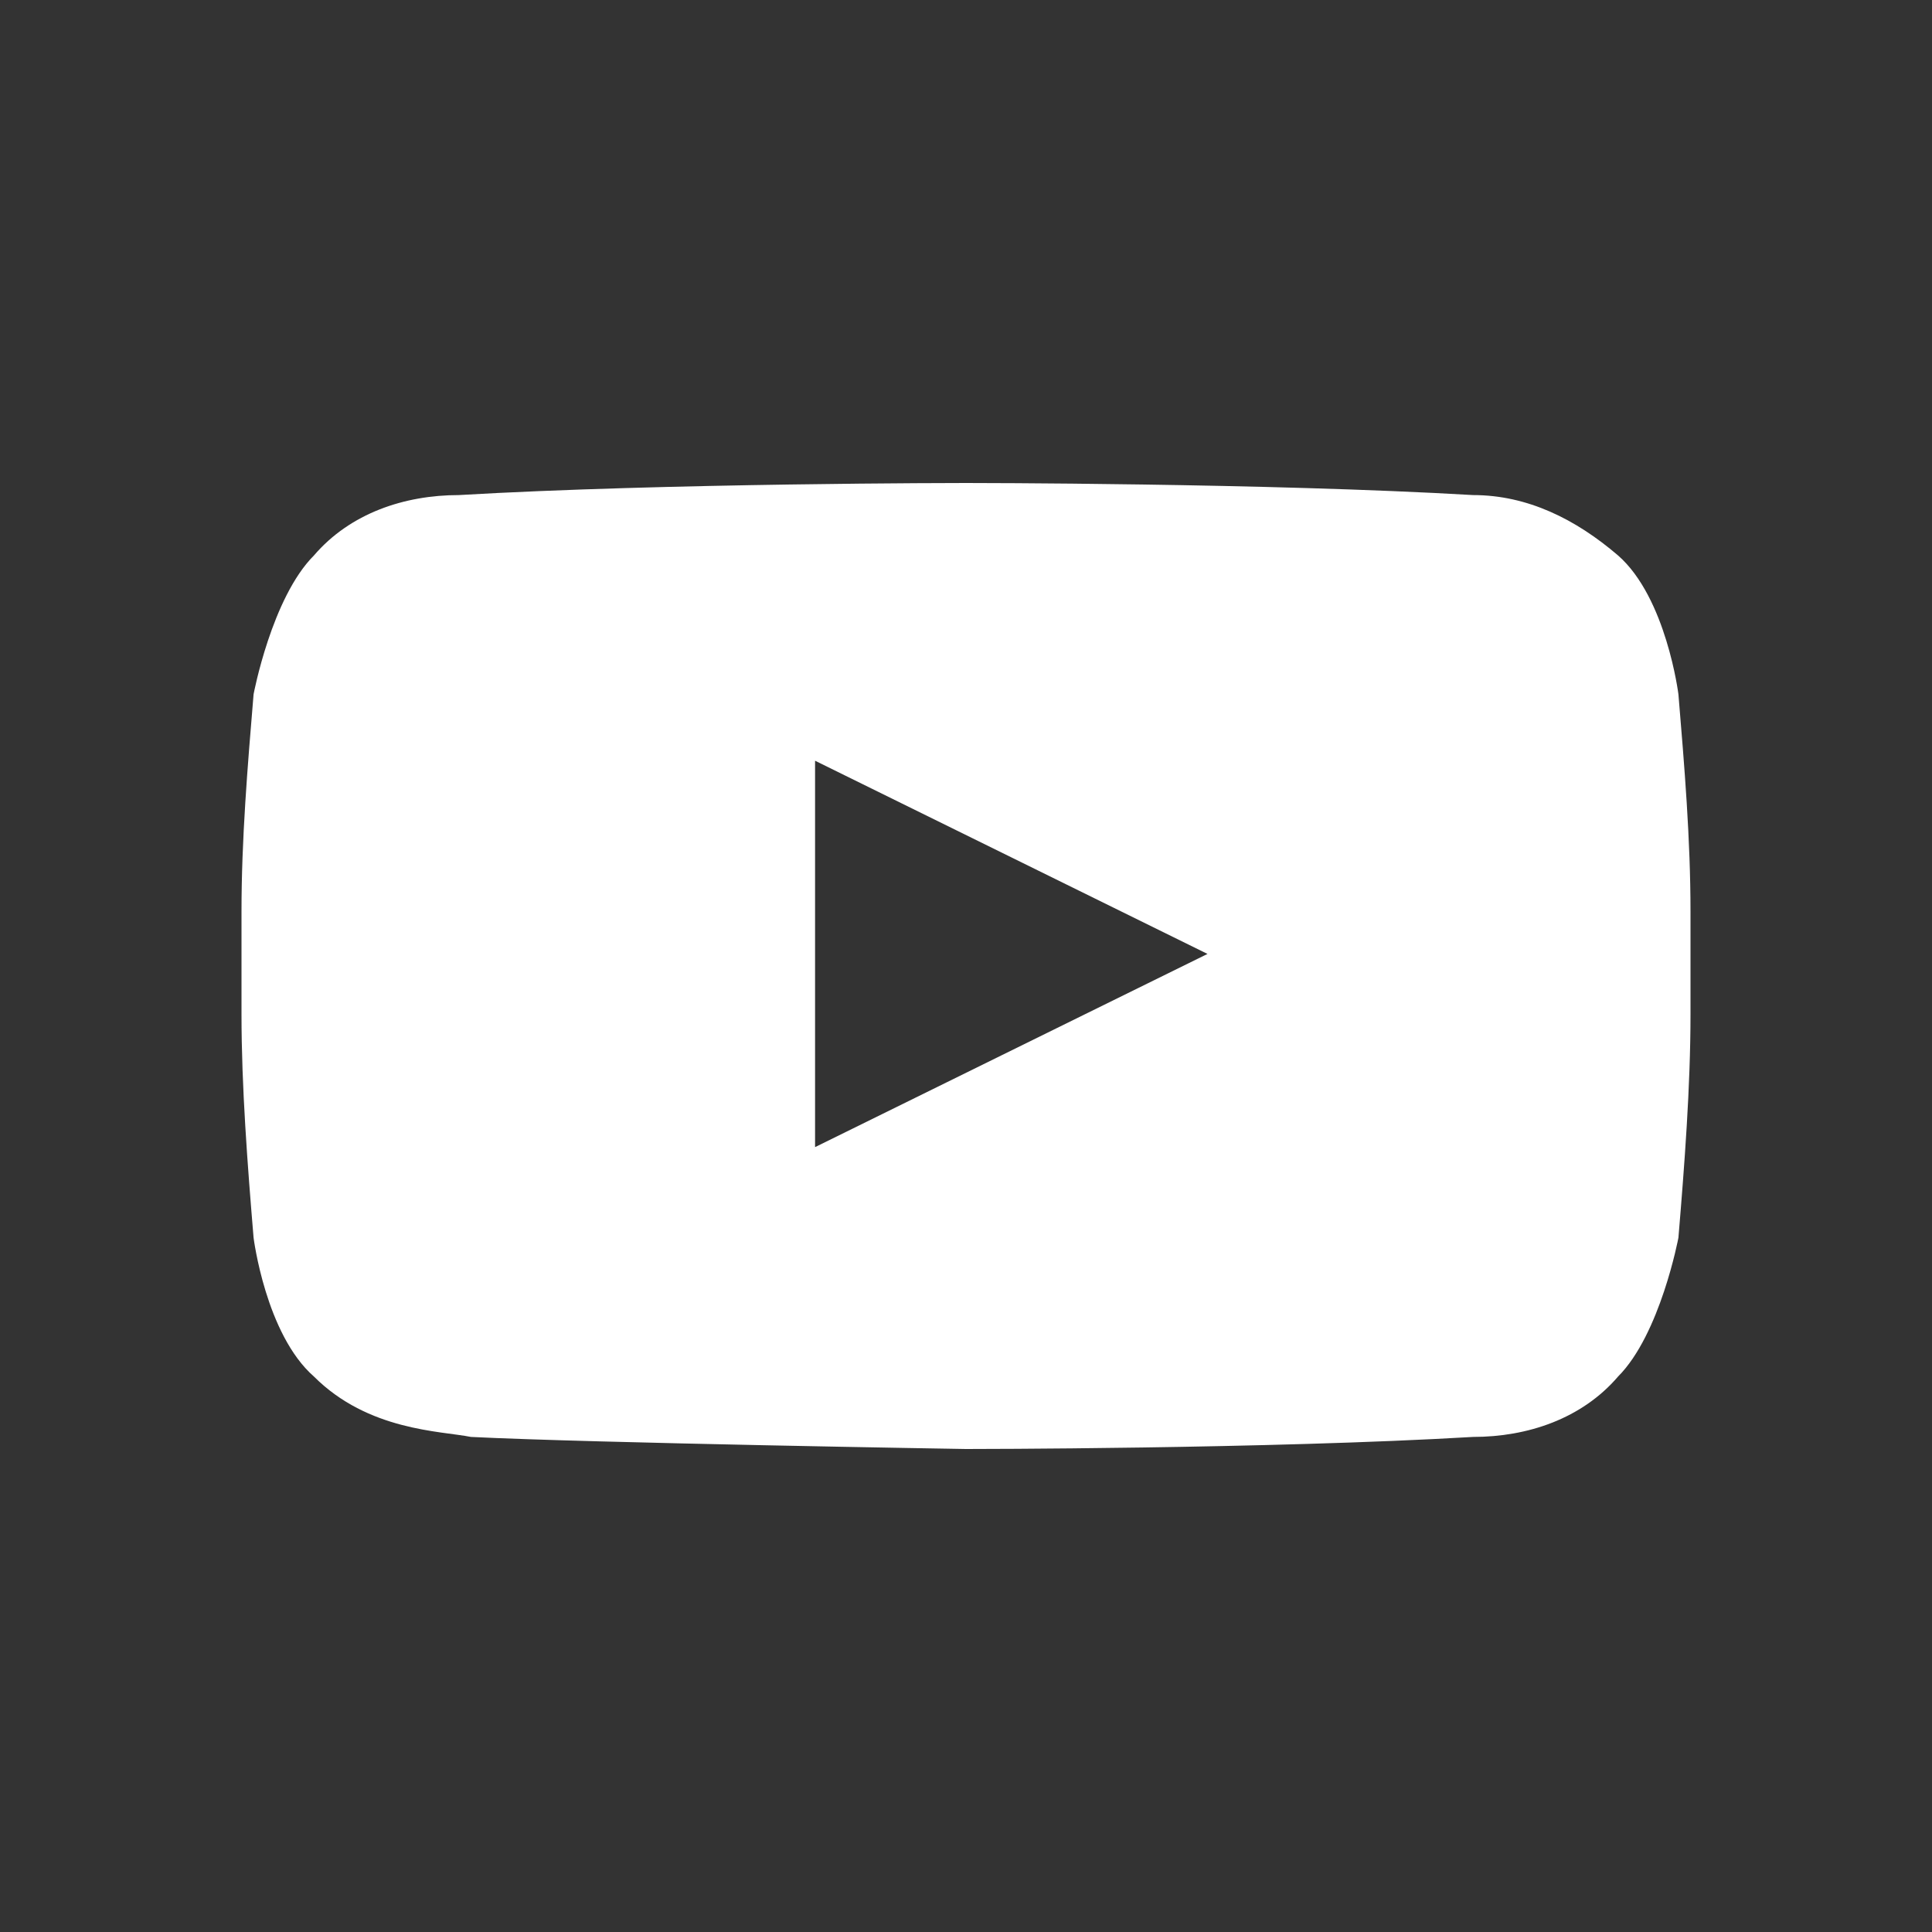 <svg width="32" height="32" viewBox="0 0 32 32" fill="none" xmlns="http://www.w3.org/2000/svg">
<rect x="0" y="0" width="32" height="32" fill="#333333" stroke="none"/>
<path d="M27.8 11.5C27.8 11.5 27.6 9.9 26.8 9.2C26.1 8.6 25.3 8.2 24.4 8.2C21 8 16 8 16 8C16 8 11 8 7.6 8.2C6.7 8.2 5.8 8.5 5.2 9.2C4.5 9.9 4.2 11.5 4.2 11.5C4.1 12.7 4 13.9 4 15.1V16.8C4 18 4.1 19.3 4.2 20.5C4.2 20.5 4.4 22.1 5.2 22.8C6.1 23.7 7.3 23.7 7.8 23.8C9.8 23.9 16 24 16 24C16 24 21 24 24.4 23.8C25.3 23.8 26.2 23.5 26.8 22.8C27.5 22.1 27.8 20.5 27.8 20.5C27.9 19.3 28 18 28 16.8V15.1C28 13.9 27.9 12.7 27.8 11.5ZM13.5 19V12.6L20 15.8L13.5 19Z" fill="white"/>
</svg>
